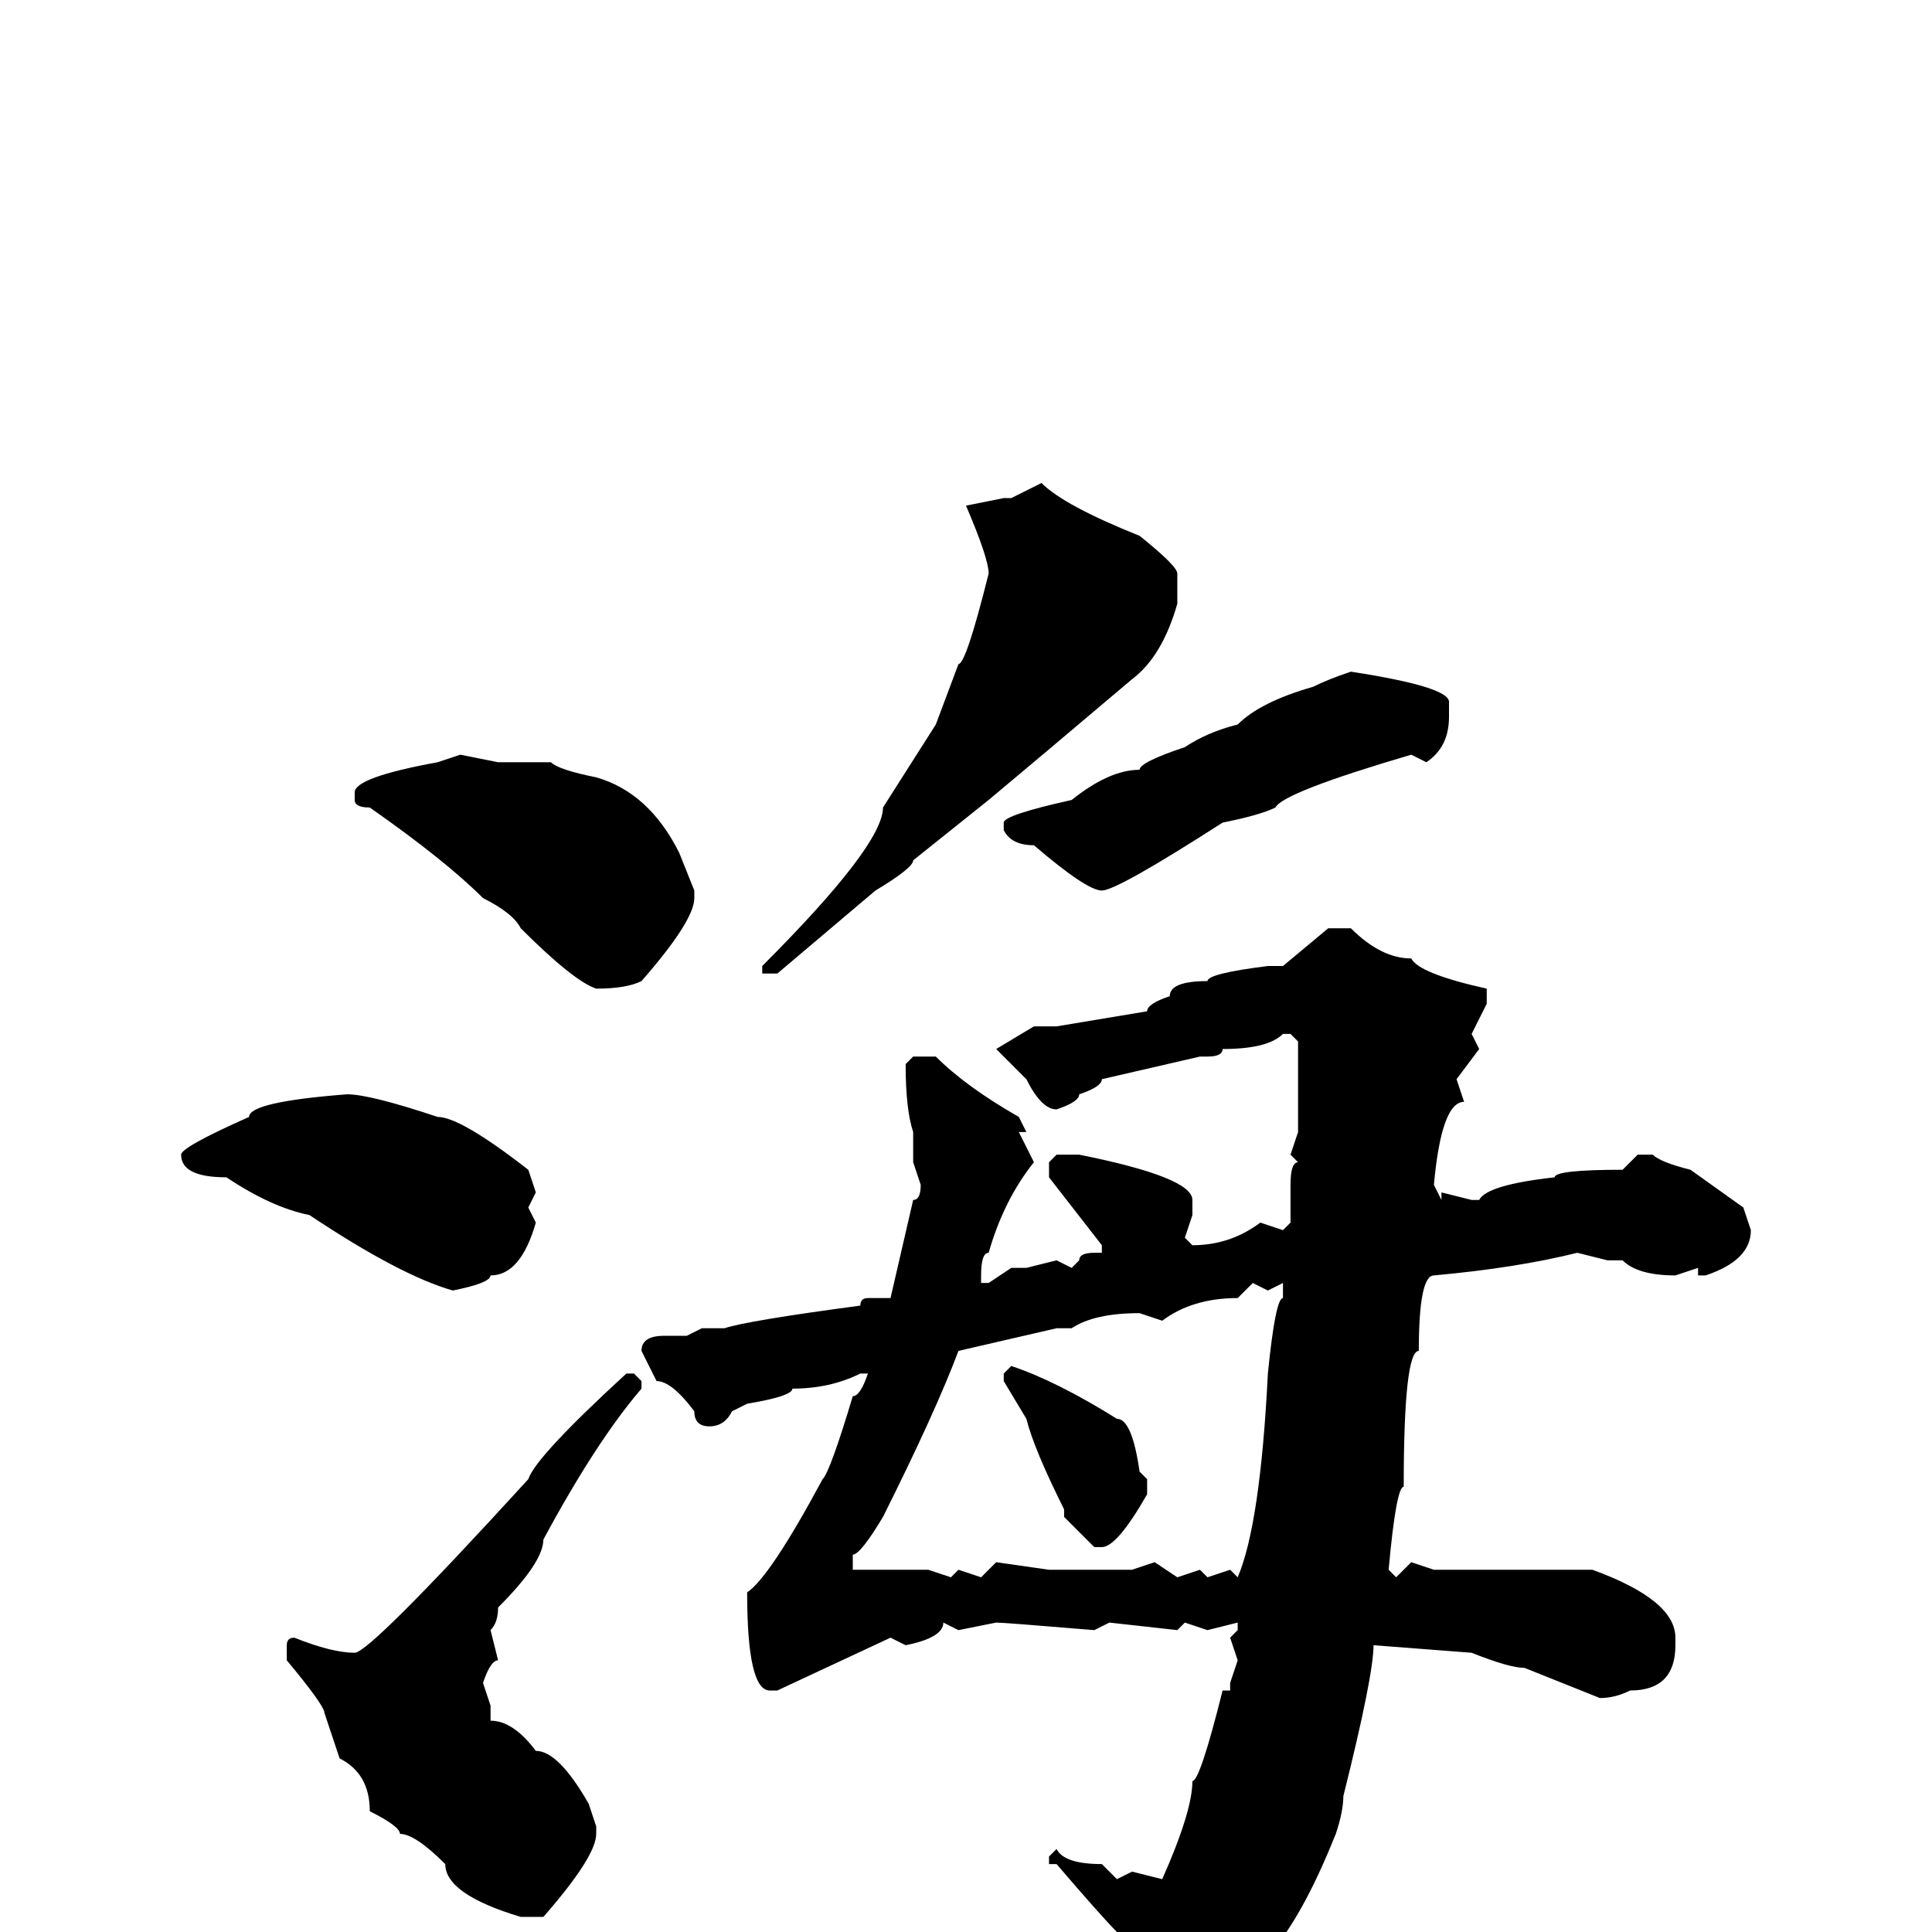 <svg xmlns="http://www.w3.org/2000/svg" viewBox="0 -256 256 256">
	<path fill="#000000" d="M138 -192Q141 -189 151 -185Q156 -181 156 -180V-176Q154 -169 150 -166Q137 -155 131 -150L121 -142Q121 -141 116 -138L103 -127H101V-128Q117 -144 117 -149L124 -160L127 -168Q128 -168 131 -180Q131 -182 128 -189L133 -190H134ZM179 -167Q192 -165 192 -163V-161Q192 -157 189 -155L187 -156Q170 -151 169 -149Q167 -148 162 -147Q148 -138 146 -138Q144 -138 137 -144Q134 -144 133 -146V-147Q133 -148 142 -150Q147 -154 151 -154Q151 -155 157 -157Q160 -159 164 -160Q167 -163 174 -165Q176 -166 179 -167ZM61 -156L66 -155H73Q74 -154 79 -153Q86 -151 90 -143L92 -138V-137Q92 -134 85 -126Q83 -125 79 -125Q76 -126 69 -133Q68 -135 64 -137Q59 -142 49 -149Q47 -149 47 -150V-151Q47 -153 58 -155ZM176 -133H179Q183 -129 187 -129Q188 -127 197 -125V-123L195 -119L196 -117L193 -113L194 -110Q191 -110 190 -99L191 -97V-98L195 -97H196Q197 -99 206 -100Q206 -101 215 -101L217 -103H219Q220 -102 224 -101L231 -96L232 -93Q232 -89 226 -87H225V-88L222 -87Q217 -87 215 -89H213L209 -90Q201 -88 190 -87Q188 -87 188 -77Q186 -77 186 -59Q185 -59 184 -48L185 -47L187 -49L190 -48H193H195H197H199H203H211Q222 -44 222 -39V-38Q222 -32 216 -32Q214 -31 212 -31L202 -35Q200 -35 195 -37L182 -38Q182 -34 178 -18Q178 -16 177 -13Q173 -3 169 2Q169 5 158 13Q152 17 150 17V16V15V11Q148 5 148 0Q146 -2 140 -9H139V-10L140 -11Q141 -9 146 -9L148 -7L150 -8L154 -7Q158 -16 158 -20Q159 -20 162 -32H163V-33L164 -36L163 -39L164 -40V-41L160 -40L157 -41L156 -40L147 -41L145 -40Q133 -41 132 -41L127 -40L125 -41Q125 -39 120 -38L118 -39L103 -32H102Q99 -32 99 -45Q102 -47 109 -60Q110 -61 113 -71Q114 -71 115 -74H114Q110 -72 105 -72Q105 -71 99 -70L97 -69Q96 -67 94 -67Q92 -67 92 -69Q89 -73 87 -73L85 -77Q85 -79 88 -79H91L93 -80H96Q99 -81 114 -83Q114 -84 115 -84H118L121 -97Q122 -97 122 -99L121 -102V-106Q120 -109 120 -115L121 -116H124Q128 -112 135 -108L136 -106H135L137 -102Q133 -97 131 -90Q130 -90 130 -87V-86H131L134 -88H136L140 -89L142 -88L143 -89Q143 -90 145 -90H146V-91L139 -100V-102L140 -103H143Q158 -100 158 -97V-95L157 -92L158 -91Q163 -91 167 -94L170 -93L171 -94V-99Q171 -102 172 -102L171 -103L172 -106V-108V-112V-114V-118L171 -119H170Q168 -117 162 -117Q162 -116 160 -116H159L146 -113Q146 -112 143 -111Q143 -110 140 -109Q138 -109 136 -113L132 -117L137 -120H140L152 -122Q152 -123 155 -124Q155 -126 160 -126Q160 -127 168 -128H170ZM46 -111Q49 -111 58 -108Q61 -108 70 -101L71 -98L70 -96L71 -94Q69 -87 65 -87Q65 -86 60 -85Q53 -87 41 -95Q36 -96 30 -100Q24 -100 24 -103Q24 -104 33 -108Q33 -110 46 -111ZM166 -86L164 -84Q158 -84 154 -81L151 -82Q145 -82 142 -80H140L127 -77Q124 -69 117 -55Q114 -50 113 -50V-48H118H123L126 -47L127 -48L130 -47L132 -49L139 -48H145H146H148H150L153 -49L156 -47L159 -48L160 -47L163 -48L164 -47Q167 -54 168 -74Q169 -84 170 -84V-86L168 -85ZM134 -75Q140 -73 148 -68Q150 -68 151 -61L152 -60V-58Q148 -51 146 -51H145L141 -55V-56Q137 -64 136 -68L133 -73V-74ZM83 -74H84L85 -73V-72Q79 -65 72 -52Q72 -49 66 -43Q66 -41 65 -40L66 -36Q65 -36 64 -33L65 -30V-28Q68 -28 71 -24Q74 -24 78 -17L79 -14V-13Q79 -10 72 -2H69Q59 -5 59 -9Q55 -13 53 -13Q53 -14 49 -16Q49 -21 45 -23L43 -29Q43 -30 38 -36V-38Q38 -39 39 -39Q44 -37 47 -37Q49 -37 70 -60Q71 -63 83 -74Z"/>
</svg>
